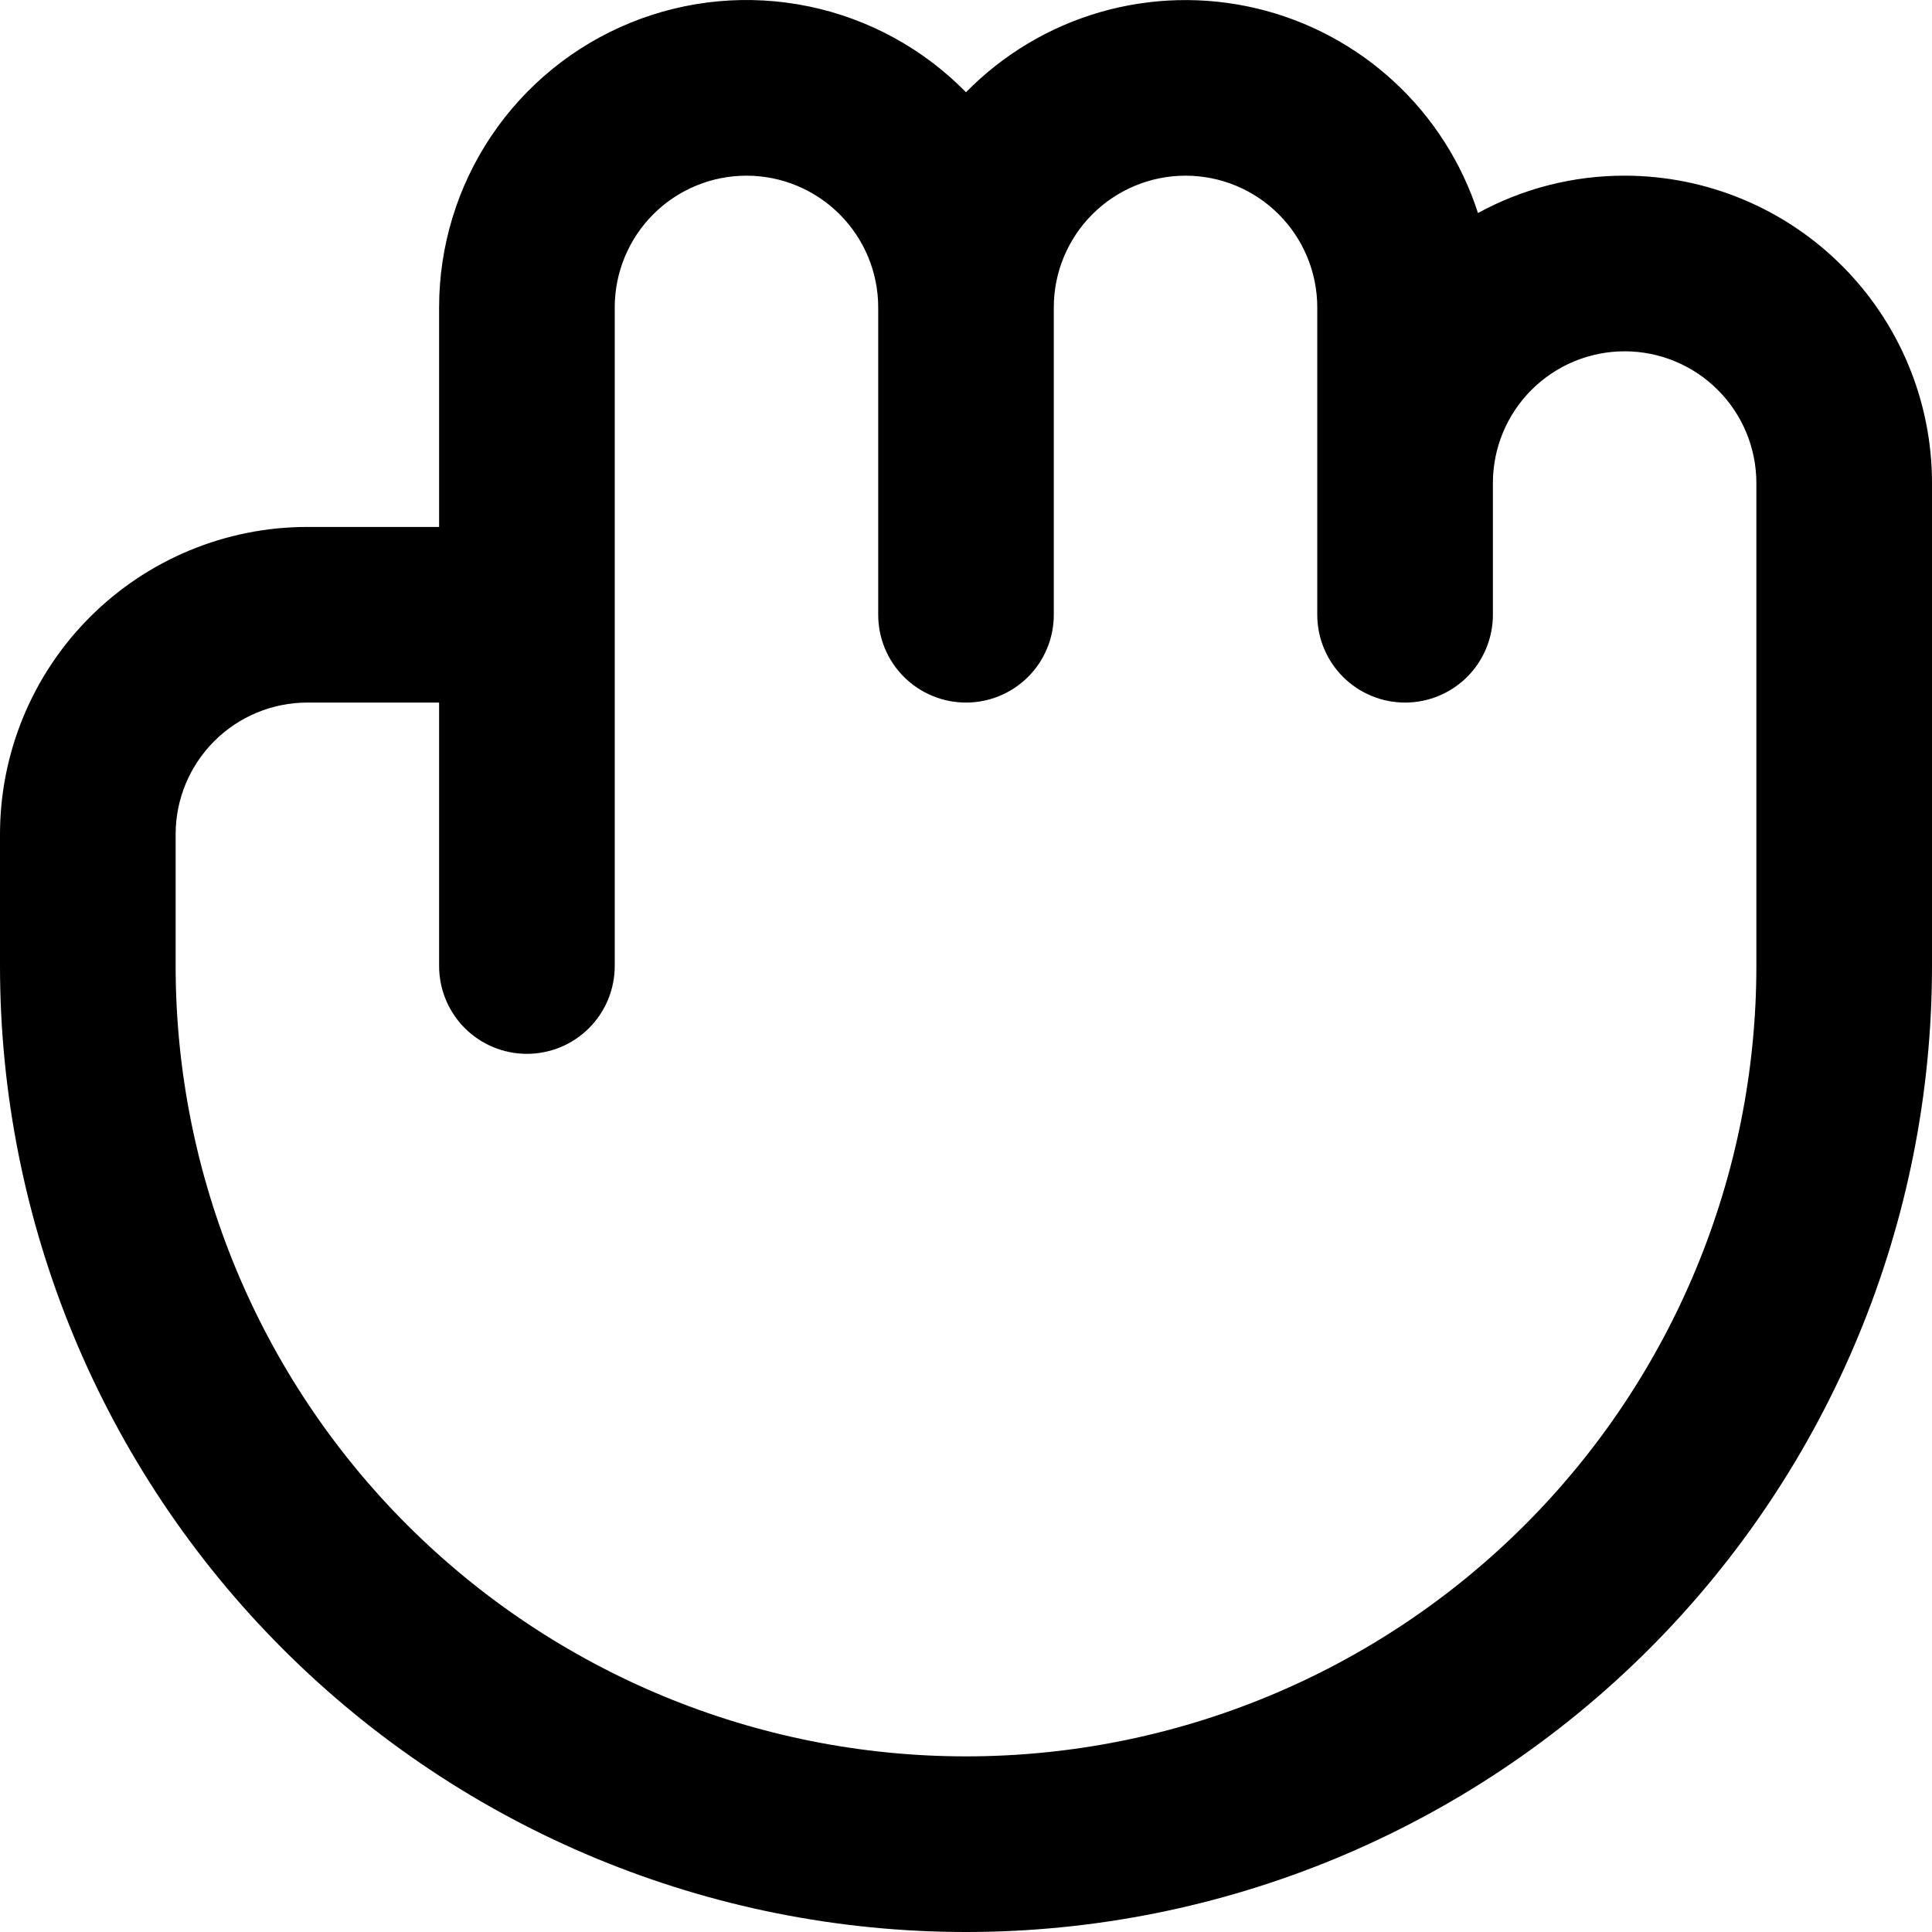 <svg width="43" height="43" viewBox="0 0 43 43" fill="none" xmlns="http://www.w3.org/2000/svg">
<path d="M36.159 3.91C35.019 3.908 33.896 4.194 32.895 4.741C32.533 3.62 31.889 2.612 31.023 1.814C30.158 1.016 29.101 0.454 27.955 0.184C26.809 -0.086 25.613 -0.056 24.482 0.271C23.351 0.599 22.324 1.213 21.5 2.053C20.549 1.083 19.33 0.417 17.999 0.142C16.668 -0.133 15.286 -0.006 14.028 0.508C12.769 1.021 11.693 1.898 10.935 3.026C10.177 4.154 9.773 5.483 9.773 6.842V11.728H6.841C5.027 11.728 3.287 12.449 2.004 13.732C0.721 15.014 0 16.755 0 18.569V21.5C0 27.203 2.265 32.671 6.297 36.703C10.329 40.735 15.798 43 21.5 43C27.202 43 32.671 40.735 36.703 36.703C40.735 32.671 43 27.203 43 21.5V10.751C43 8.936 42.279 7.197 40.996 5.914C39.713 4.631 37.973 3.91 36.159 3.91ZM39.091 21.5C39.091 26.166 37.238 30.64 33.939 33.939C30.64 37.238 26.165 39.091 21.5 39.091C16.835 39.091 12.36 37.238 9.061 33.939C5.762 30.64 3.909 26.166 3.909 21.5V18.569C3.909 17.791 4.218 17.046 4.768 16.496C5.318 15.946 6.063 15.637 6.841 15.637H9.773V21.5C9.773 22.019 9.979 22.516 10.345 22.883C10.712 23.249 11.209 23.455 11.727 23.455C12.246 23.455 12.743 23.249 13.109 22.883C13.476 22.516 13.682 22.019 13.682 21.5V6.842C13.682 6.064 13.991 5.319 14.54 4.769C15.09 4.219 15.836 3.91 16.614 3.91C17.391 3.91 18.137 4.219 18.687 4.769C19.237 5.319 19.546 6.064 19.546 6.842V13.682C19.546 14.201 19.751 14.698 20.118 15.065C20.485 15.431 20.982 15.637 21.5 15.637C22.018 15.637 22.515 15.431 22.882 15.065C23.249 14.698 23.454 14.201 23.454 13.682V6.842C23.454 6.064 23.763 5.319 24.313 4.769C24.863 4.219 25.609 3.91 26.386 3.91C27.164 3.91 27.91 4.219 28.459 4.769C29.009 5.319 29.318 6.064 29.318 6.842V13.682C29.318 14.201 29.524 14.698 29.891 15.065C30.257 15.431 30.754 15.637 31.273 15.637C31.791 15.637 32.288 15.431 32.655 15.065C33.021 14.698 33.227 14.201 33.227 13.682V10.751C33.227 9.973 33.536 9.227 34.086 8.678C34.636 8.128 35.382 7.819 36.159 7.819C36.937 7.819 37.682 8.128 38.232 8.678C38.782 9.227 39.091 9.973 39.091 10.751V21.5Z" fill="black"/>
</svg>
